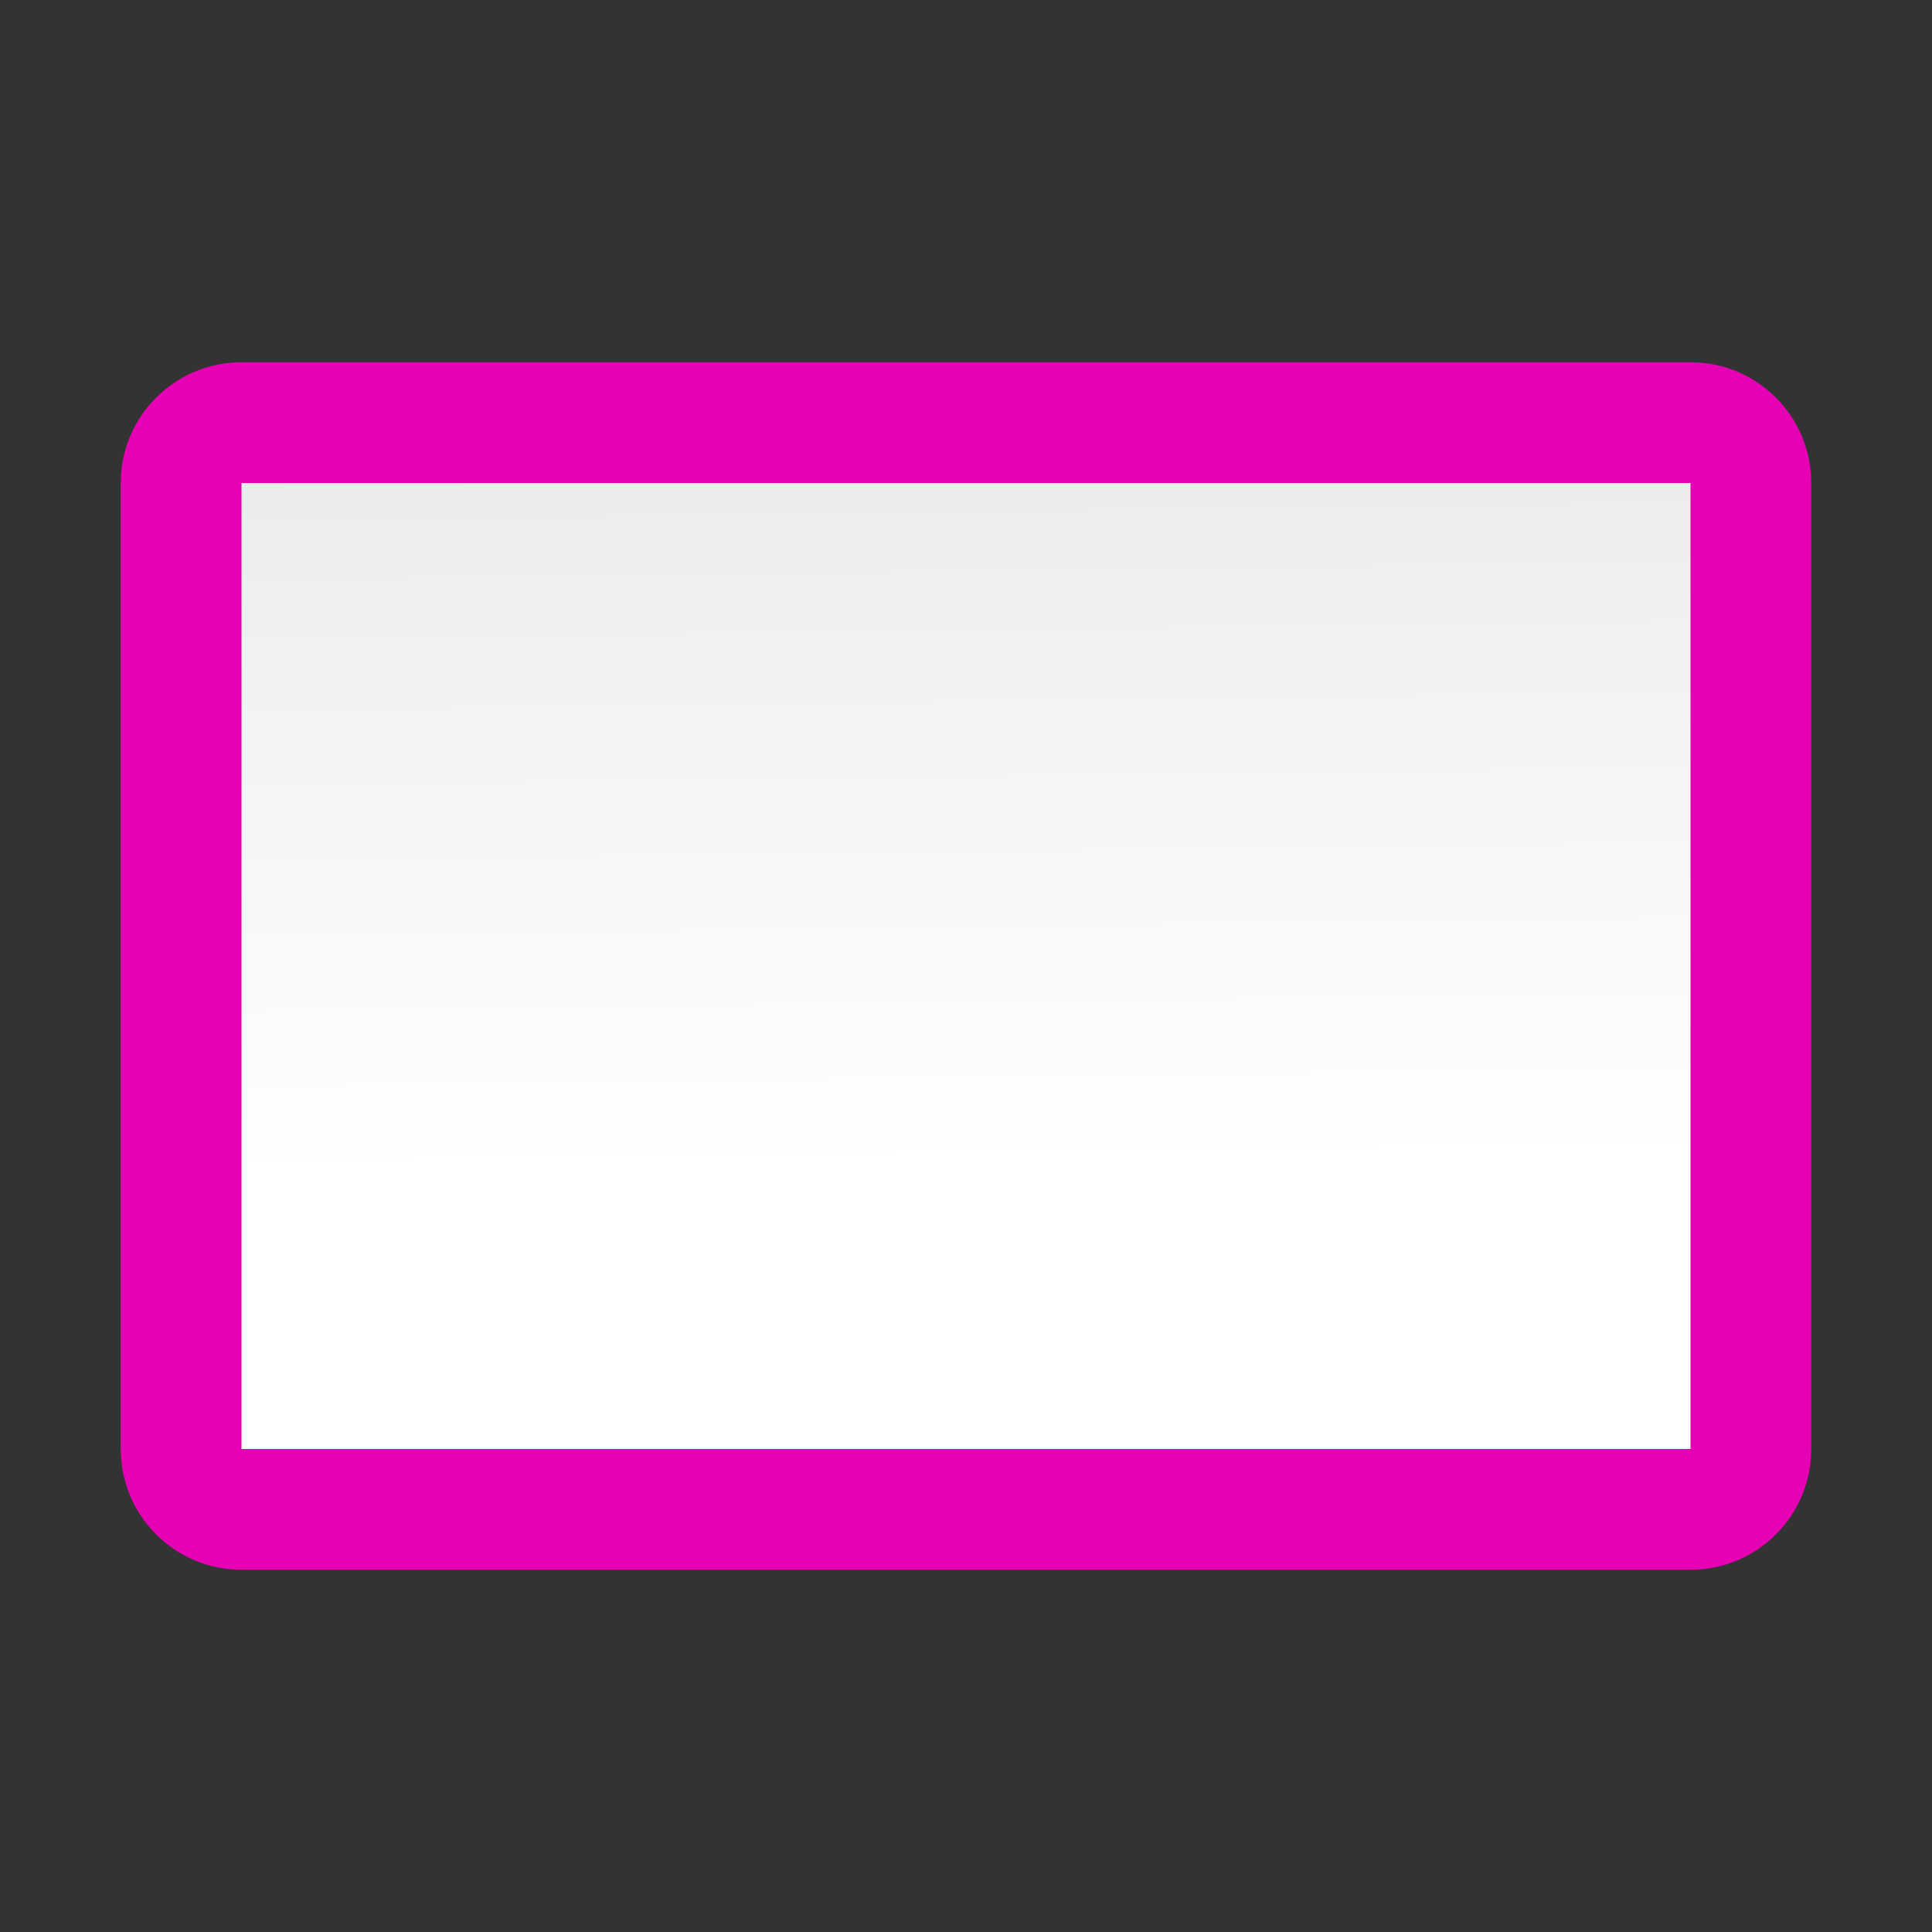 <?xml version="1.0" encoding="UTF-8"?>
<svg xmlns="http://www.w3.org/2000/svg" xmlns:xlink="http://www.w3.org/1999/xlink" width="32px" height="32px" viewBox="0 0 32 32" version="1.1">
<rect x="0" y="0" width="32" height="32" fill="#333333" stroke="none"/>
<defs>
<linearGradient id="linear0" gradientUnits="userSpaceOnUse" x1="59.972" y1="128.451" x2="58.563" y2="18.549" gradientTransform="matrix(0.25,0,0,0.25,0,0)">
<stop offset="0" style="stop-color:rgb(100%,100%,100%);stop-opacity:1;"/>
<stop offset="0.464" style="stop-color:rgb(100%,100%,100%);stop-opacity:1;"/>
<stop offset="0.781" style="stop-color:rgb(94.51%,94.51%,94.51%);stop-opacity:1;"/>
<stop offset="0.906" style="stop-color:rgb(91.765%,91.765%,91.765%);stop-opacity:1;"/>
<stop offset="1" style="stop-color:rgb(87.451%,87.451%,87.451%);stop-opacity:1;"/>
</linearGradient>
</defs>
<g id="surface1">
<path style=" stroke:none;fill-rule:nonzero;fill:rgb(90.196%,0.784%,70.588%);fill-opacity:1;" d="M 4 6 C 2.895 6 2 6.895 2 8 L 2 24 C 2 25.105 2.895 26 4 26 L 28 26 C 29.105 26 30 25.105 30 24 L 30 8 C 30 6.895 29.105 6 28 6 Z M 4 6 "/>
<path style=" stroke:none;fill-rule:nonzero;fill:url(#linear0);" d="M 4 8 L 28 8 L 28 24 L 4 24 Z M 4 8 "/>
</g>
</svg>
